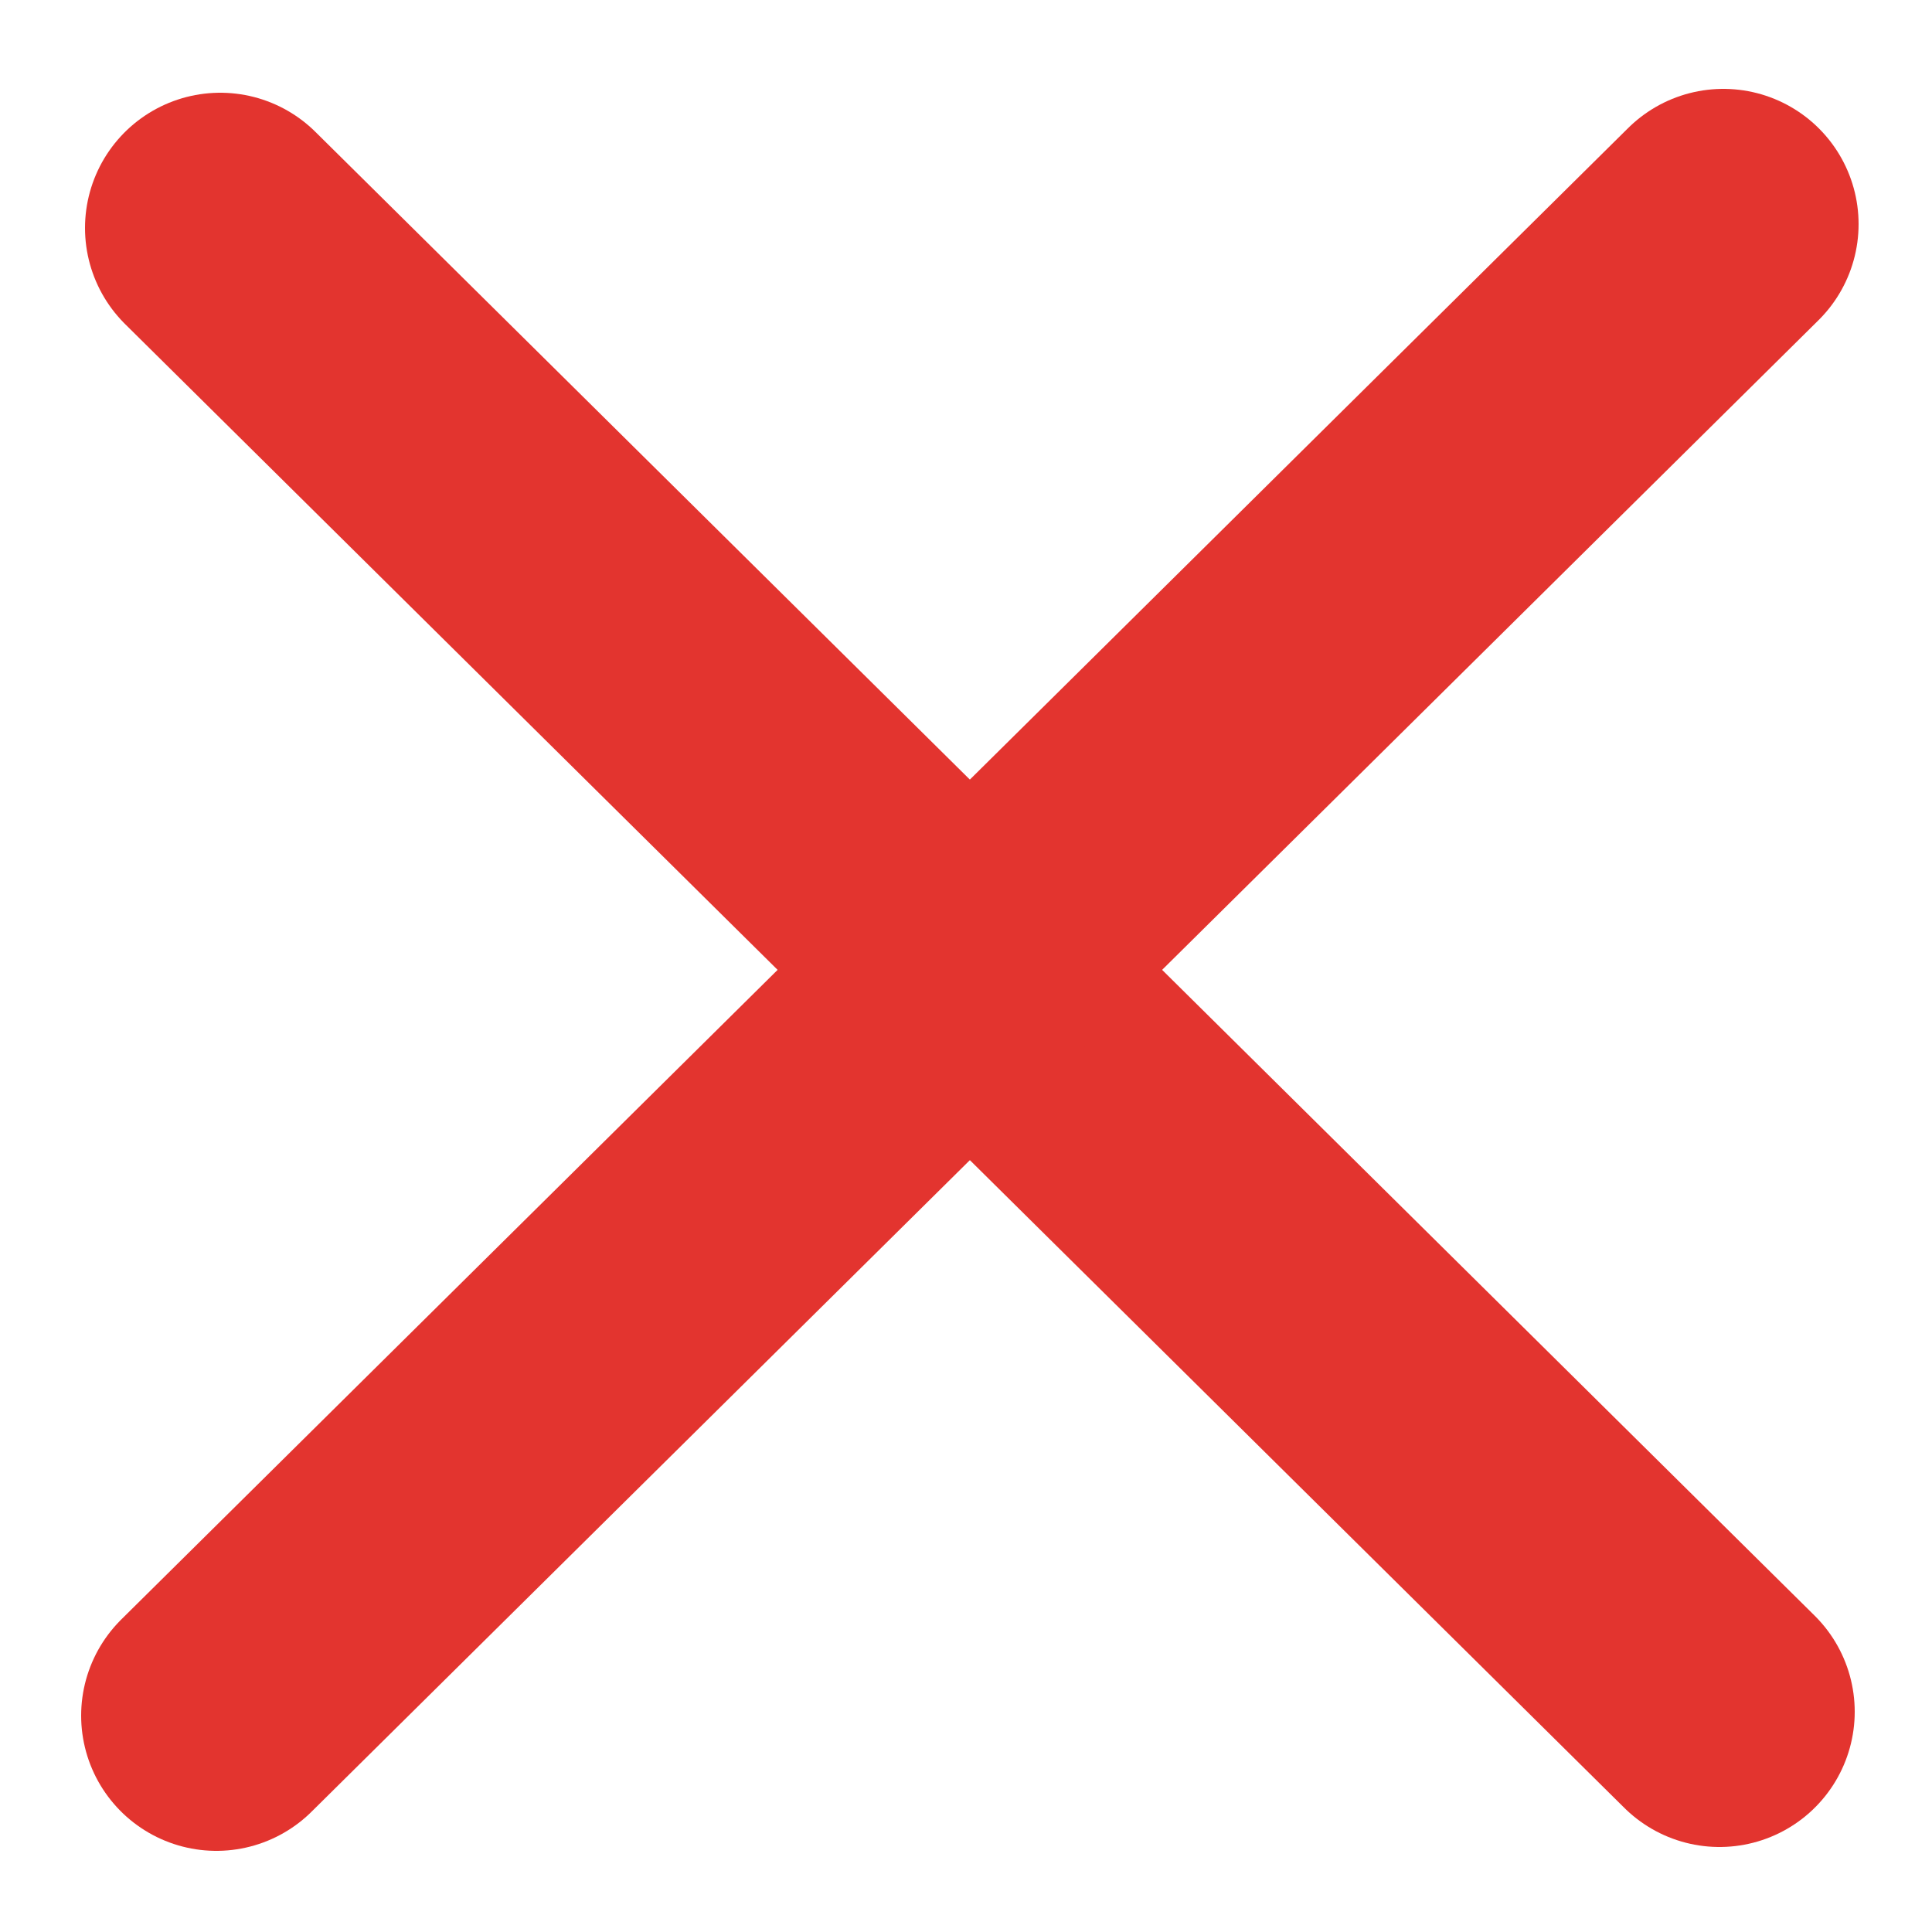 <?xml version="1.0" encoding="UTF-8"?>
<svg width="250px" height="250px" viewBox="0 0 250 250" version="1.1" xmlns="http://www.w3.org/2000/svg" xmlns:xlink="http://www.w3.org/1999/xlink">
    <!-- Generator: Sketch 53.2 (72643) - https://sketchapp.com -->
    <title>Artboard</title>
    <desc>Created with Sketch.</desc>
    <g id="Artboard" stroke="none" stroke-width="1" fill="none" fill-rule="evenodd" stroke-linecap="round">
        <path d="M28.5,29.5 L222.5,221.5" id="Line" stroke="#e3342f" stroke-width="35"></path>
        <path d="M223,29 L28,222" id="Line-Copy" stroke="#e3342f" stroke-width="35"></path>
    </g>
</svg>